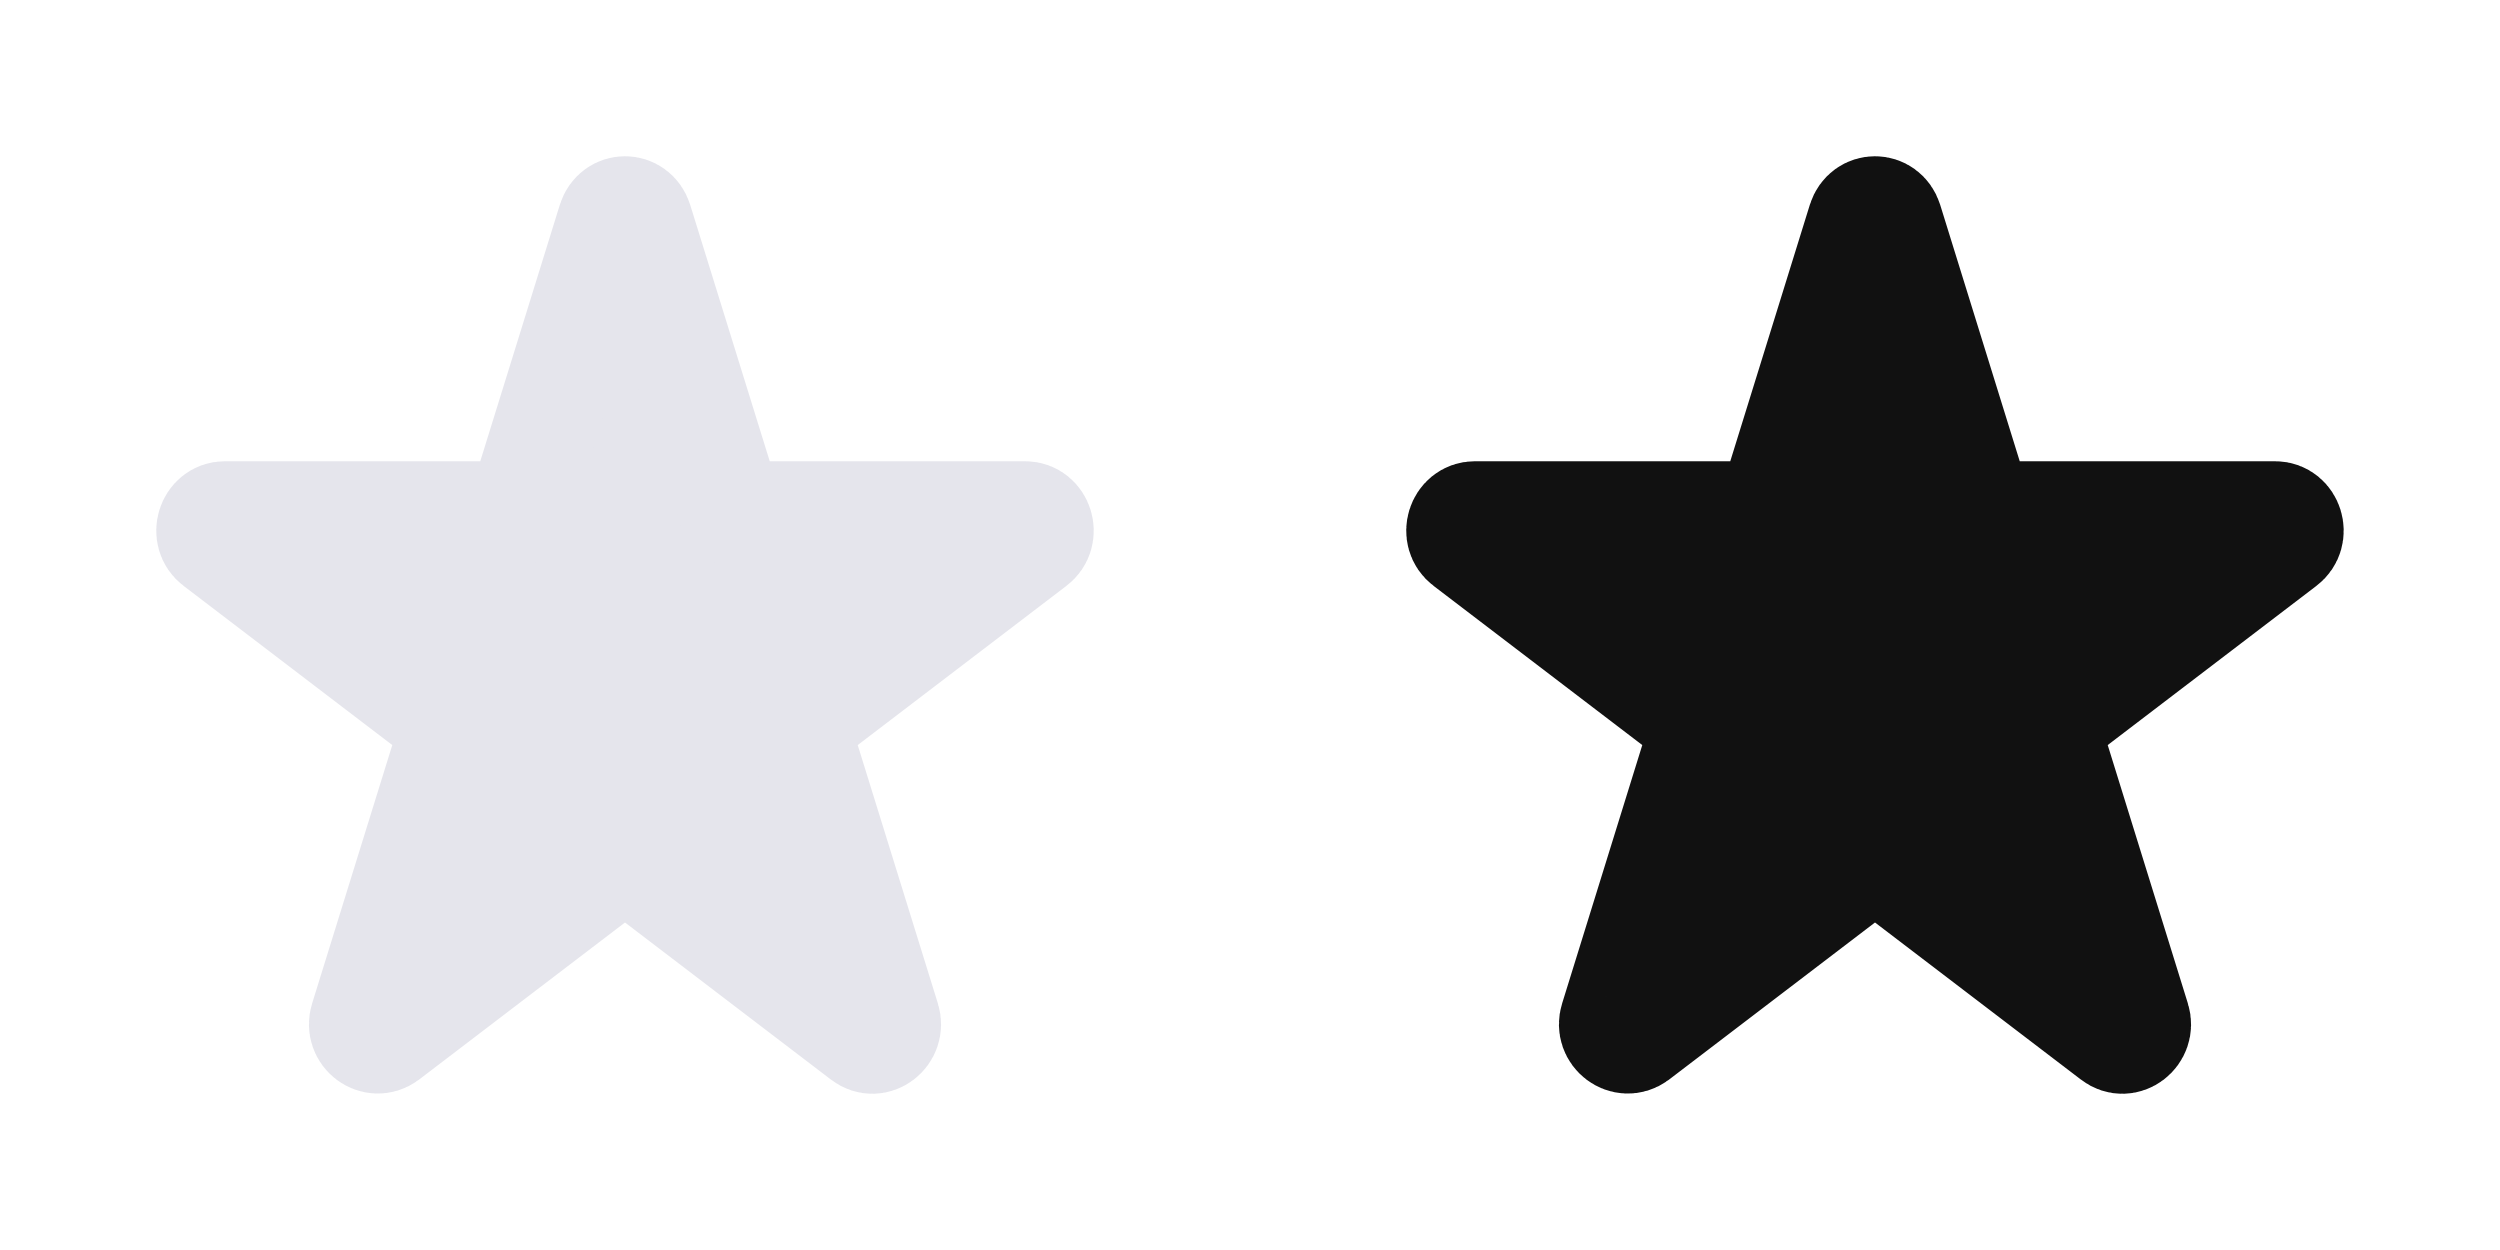 <svg width="24" height="12" viewBox="0 0 24 12" fill="none" xmlns="http://www.w3.org/2000/svg">
<path d="M18.148 2.114L19.021 4.928H21.842C21.994 4.928 22.058 5.134 21.934 5.227L19.653 6.967L20.526 9.781C20.574 9.933 20.405 10.064 20.281 9.967L18 8.227L15.719 9.967C15.595 10.059 15.426 9.933 15.474 9.781L16.347 6.967L14.066 5.227C13.941 5.134 14.005 4.928 14.158 4.928H16.979L17.852 2.114C17.9 1.962 18.1 1.962 18.148 2.114Z" fill="#111111" stroke="#111111" stroke-linejoin="round"/>
<path d="M6.148 2.114L7.021 4.928H9.842C9.994 4.928 10.059 5.134 9.934 5.227L7.653 6.967L8.526 9.781C8.574 9.933 8.405 10.064 8.281 9.967L6 8.227L3.719 9.967C3.595 10.059 3.426 9.933 3.474 9.781L4.347 6.967L2.066 5.227C1.941 5.134 2.006 4.928 2.158 4.928H4.979L5.852 2.114C5.9 1.962 6.1 1.962 6.148 2.114Z" fill="#E5E5EC" stroke="#E5E5EC" stroke-linejoin="round"/>
</svg>

